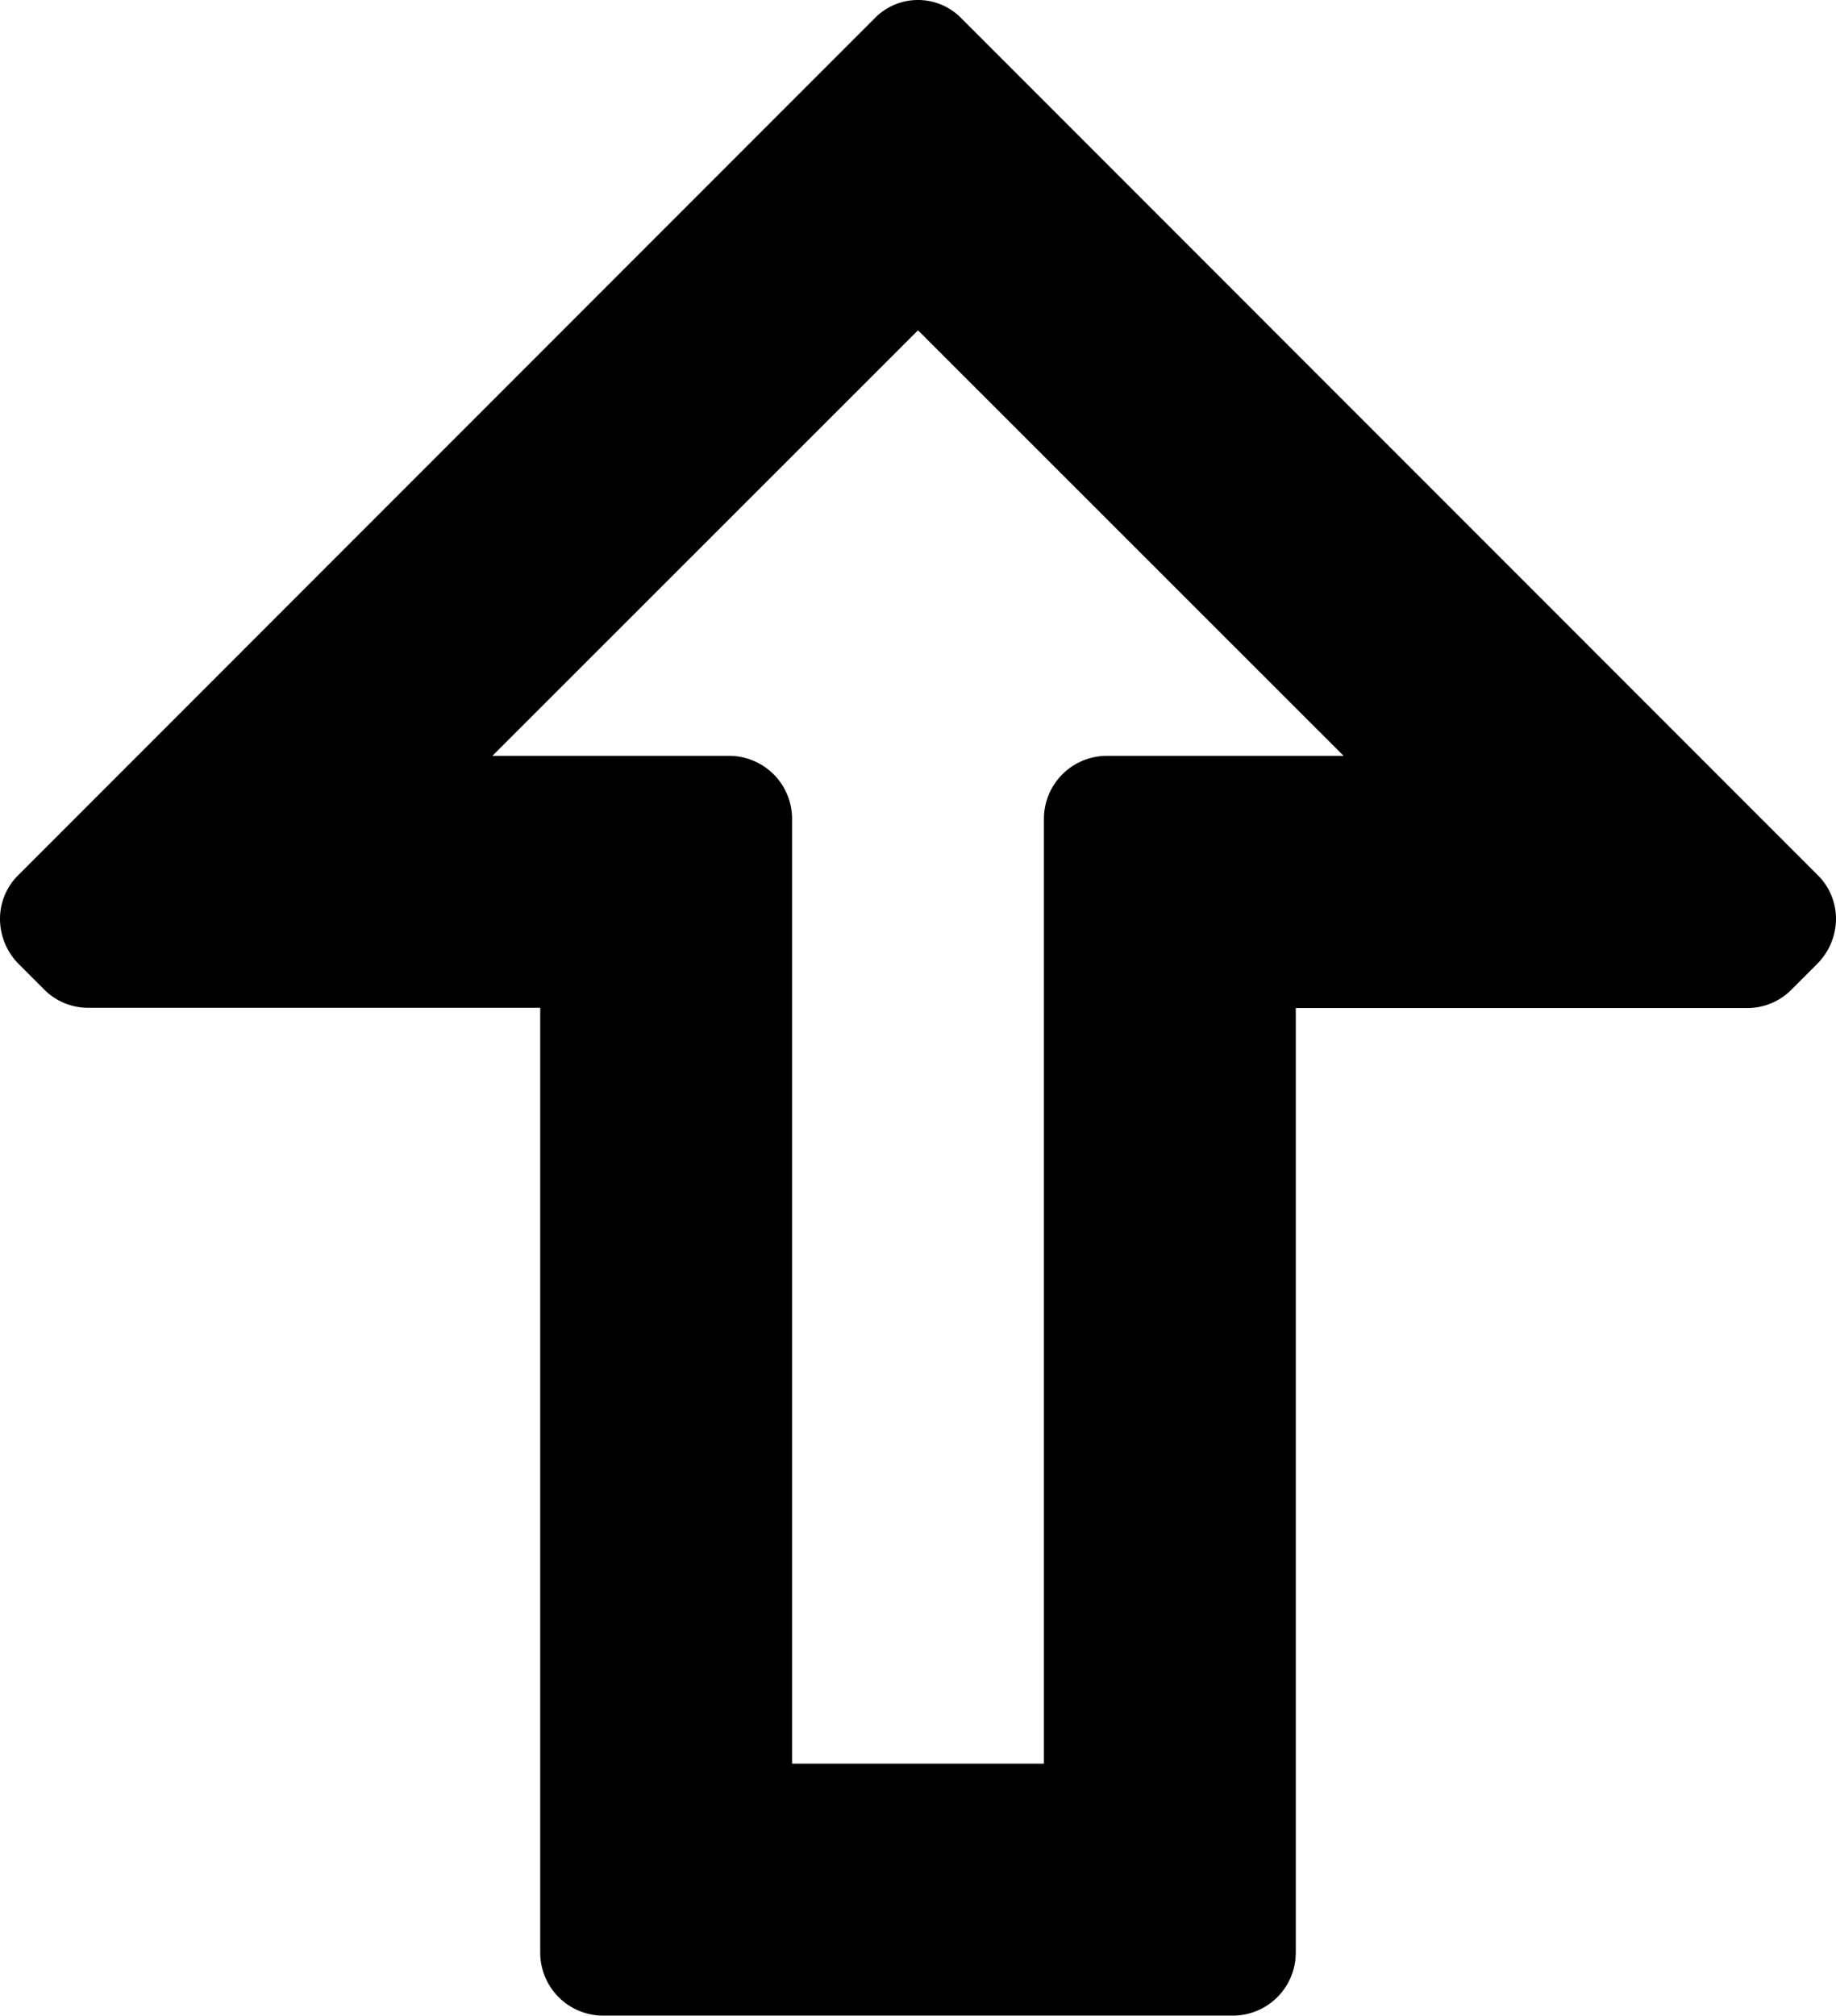 <svg id="arrow_large_upward_outlined" xmlns="http://www.w3.org/2000/svg" width="14.58" height="16.001" viewBox="0 0 14.58 16.001">
  <path id="Icon_color" data-name="Icon color" d="M9.79,16h-5a.5.5,0,0,1-.5-.5V8H.7a.493.493,0,0,1-.354-.15l-.2-.2A.51.51,0,0,1,0,7.292a.487.487,0,0,1,.15-.35L6.94.151a.481.481,0,0,1,.7,0l6.79,6.791a.487.487,0,0,1,.15.35.51.51,0,0,1-.15.36l-.2.2a.493.493,0,0,1-.354.15H10.29v7.5A.5.5,0,0,1,9.79,16ZM7.29,2.622h0L3.91,6H5.79a.5.5,0,0,1,.5.5V14h2V6.5a.5.5,0,0,1,.5-.5h1.88L7.29,2.622Z" transform="translate(0 0)"/>
</svg>
